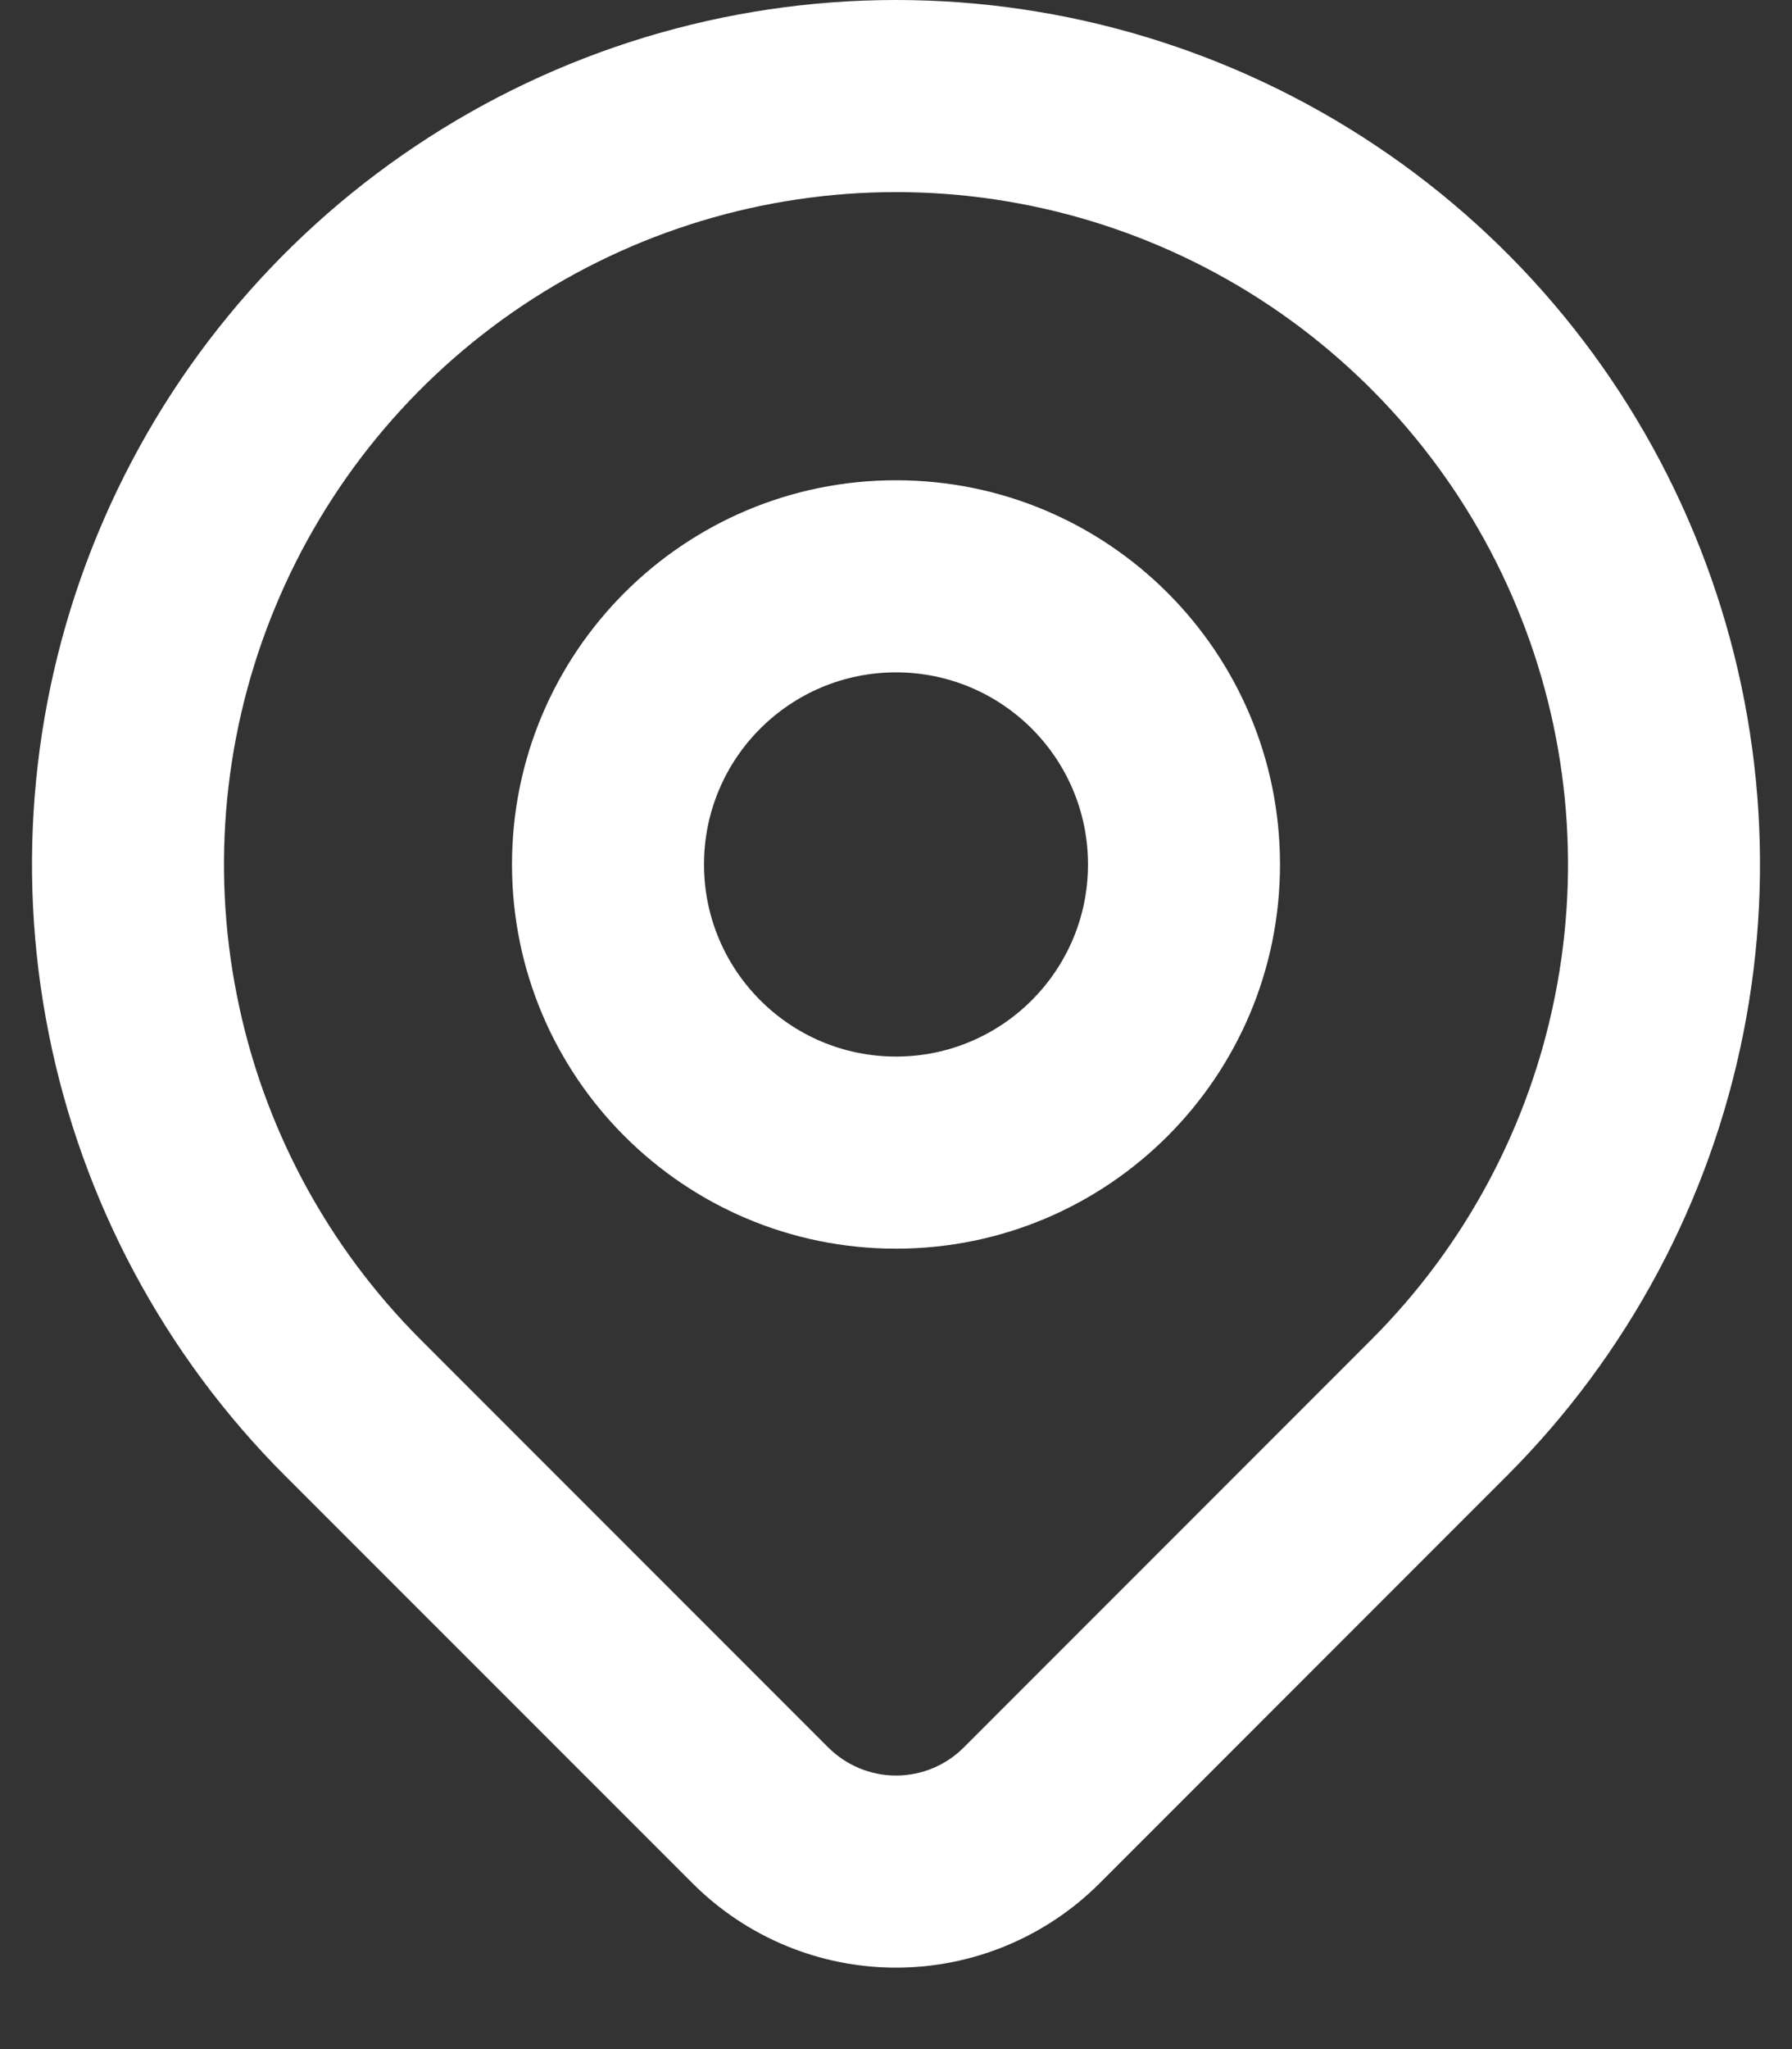 <svg width="14" height="16" viewBox="0 0 14 16" fill="none" xmlns="http://www.w3.org/2000/svg">
<rect x="0" y="0" width="14" height="16" fill="#333333" stroke="none"/>
<path fill-rule="evenodd" clip-rule="evenodd" d="M7 5.25C6.172 5.25 5.5 5.921 5.5 6.75C5.5 7.578 6.172 8.25 7 8.25C7.828 8.25 8.5 7.578 8.5 6.75C8.5 5.921 7.828 5.25 7 5.25ZM4 6.75C4 5.093 5.343 3.75 7 3.75C8.657 3.75 10 5.093 10 6.75C10 8.407 8.657 9.75 7 9.75C5.343 9.75 4 8.407 4 6.75Z" fill="white"/>
<path fill-rule="evenodd" clip-rule="evenodd" d="M7 1.5C5.962 1.5 4.947 1.808 4.083 2.385C3.22 2.962 2.547 3.782 2.15 4.741C1.752 5.7 1.648 6.756 1.851 7.774C2.053 8.793 2.553 9.728 3.288 10.462L6.47 13.644C6.611 13.785 6.802 13.864 7 13.864C7.199 13.864 7.39 13.785 7.53 13.644L10.712 10.462C11.447 9.728 11.947 8.793 12.149 7.774C12.352 6.756 12.248 5.7 11.85 4.741C11.453 3.782 10.78 2.962 9.917 2.385C9.053 1.808 8.038 1.5 7 1.5ZM11.773 11.523C12.717 10.579 13.36 9.376 13.62 8.067C13.881 6.757 13.747 5.4 13.236 4.167C12.725 2.933 11.86 1.879 10.75 1.138C9.64 0.396 8.335 0 7 0C5.665 0 4.36 0.396 3.25 1.138C2.14 1.879 1.275 2.933 0.764 4.167C0.253 5.4 0.119 6.757 0.38 8.067C0.64 9.376 1.283 10.579 2.227 11.523L5.41 14.705C5.832 15.127 6.404 15.364 7 15.364C7.597 15.364 8.169 15.127 8.591 14.705L11.773 11.523Z" fill="white"/>
</svg>

